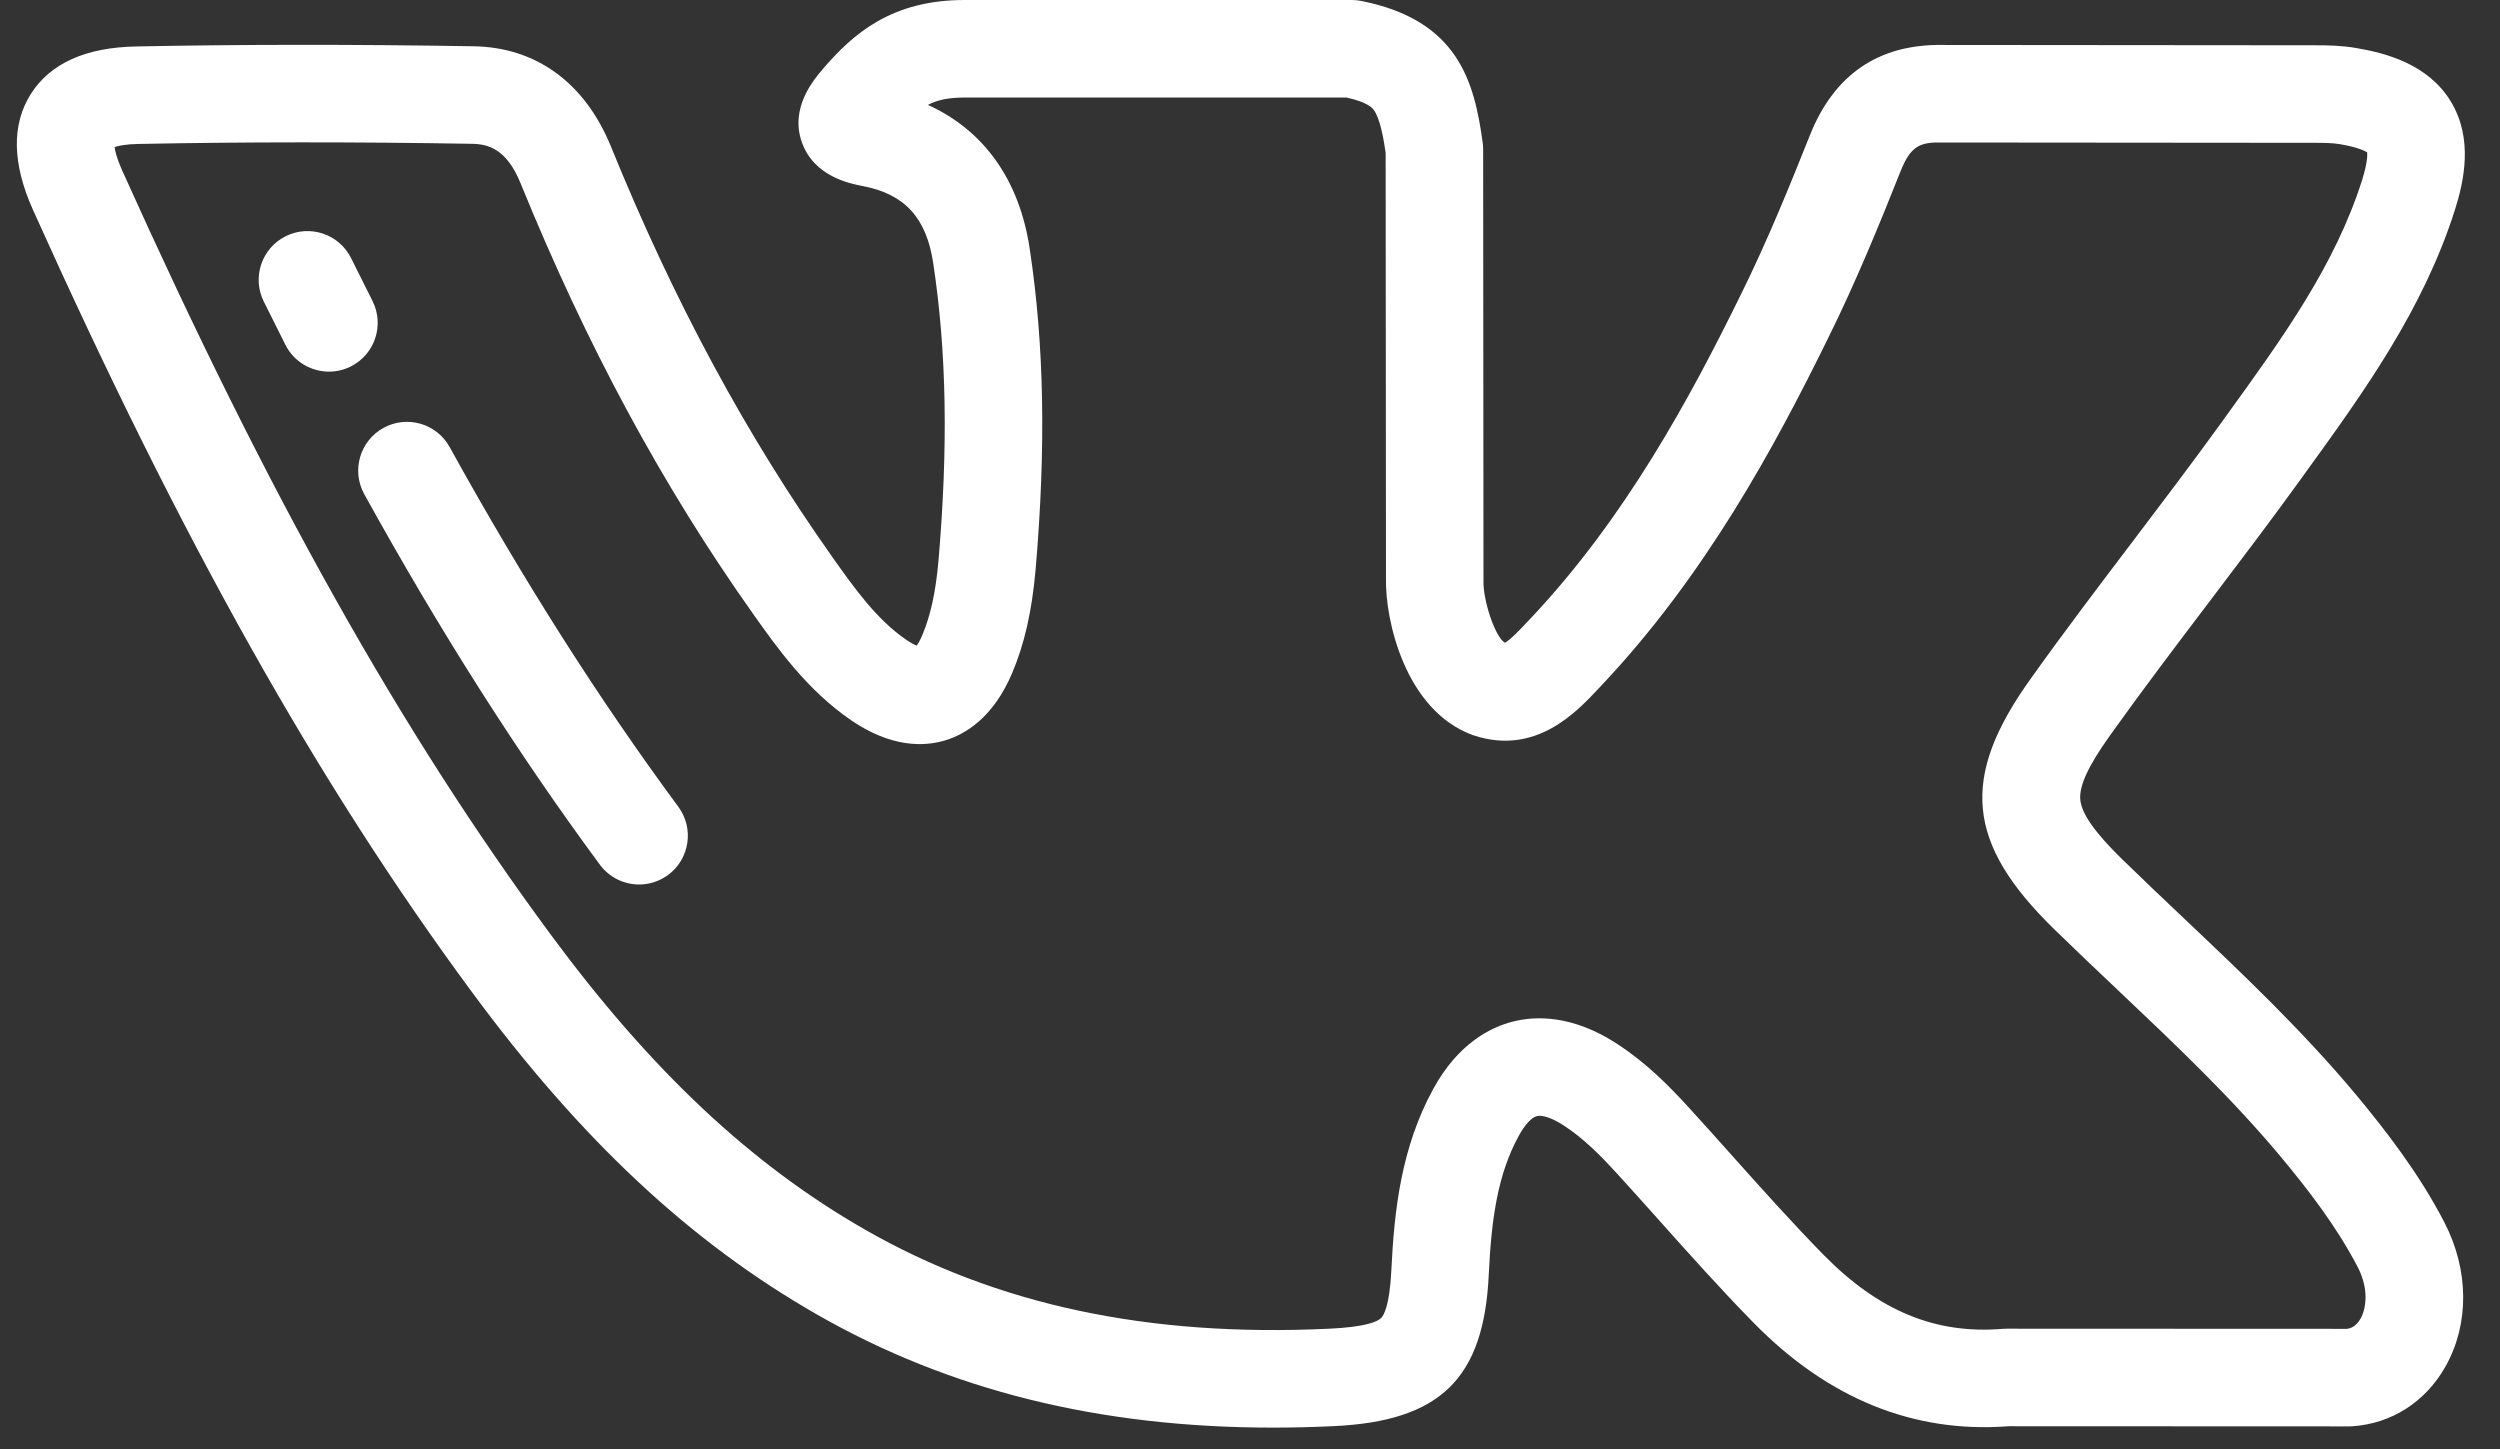 <svg width="69" height="40" viewBox="0 0 69 40" fill="none" xmlns="http://www.w3.org/2000/svg">
<rect x="0" y="0" width="69" height="40" fill="#333333" stroke="none"/>
<path d="M65.028 30.216C63.558 28.455 61.898 26.882 60.292 25.361C59.728 24.827 59.144 24.274 58.582 23.725C58.581 23.725 58.581 23.725 58.581 23.725C57.825 22.987 57.455 22.464 57.416 22.077C57.378 21.697 57.638 21.133 58.235 20.3C59.129 19.046 60.081 17.79 61.002 16.576C61.821 15.496 62.667 14.38 63.478 13.258L63.66 13.005C65.243 10.815 66.88 8.549 67.757 5.789C68.007 4.997 68.267 3.826 67.64 2.797C67.013 1.769 65.849 1.464 65.029 1.325C64.628 1.256 64.248 1.25 63.895 1.25L53.627 1.241C51.852 1.212 50.62 2.053 49.949 3.743C49.412 5.092 48.778 6.656 48.043 8.14C46.637 11.004 44.85 14.302 42.261 17.051L42.145 17.173C41.969 17.361 41.681 17.669 41.533 17.74C41.253 17.563 40.929 16.555 40.944 16.027C40.944 16.014 40.944 16.001 40.944 15.988L40.935 4.124C40.935 4.064 40.931 4.003 40.923 3.943C40.693 2.251 40.244 0.554 37.565 0.025C37.479 0.008 37.392 0 37.304 0H26.624C24.614 0 23.552 0.92 22.699 1.918C22.453 2.209 21.797 2.981 22.131 3.925C22.469 4.88 23.476 5.071 23.806 5.134C24.97 5.354 25.572 6.012 25.758 7.27C26.127 9.713 26.172 12.328 25.901 15.492C25.825 16.342 25.684 16.988 25.457 17.525C25.395 17.674 25.339 17.766 25.301 17.82C25.239 17.795 25.144 17.748 25.011 17.657C24.193 17.098 23.577 16.227 22.981 15.386C20.6 12.025 18.597 8.312 16.858 4.035C16.141 2.282 14.794 1.303 13.068 1.277C9.778 1.223 6.736 1.224 3.77 1.282C2.371 1.306 1.39 1.746 0.853 2.591C0.316 3.437 0.336 4.515 0.912 5.797C5.029 14.951 8.767 21.611 13.032 27.39C16.035 31.459 19.058 34.283 22.545 36.278C26.209 38.375 30.342 39.402 35.136 39.402C35.681 39.402 36.235 39.389 36.797 39.362C39.755 39.227 40.959 38.05 41.09 35.17C41.163 33.647 41.333 32.414 41.921 31.343C42.085 31.043 42.271 30.841 42.417 30.805C42.572 30.766 42.848 30.861 43.155 31.06C43.715 31.424 44.198 31.918 44.594 32.351C44.997 32.791 45.403 33.246 45.797 33.686C46.634 34.623 47.499 35.591 48.406 36.515C50.457 38.605 52.822 39.564 55.437 39.364L64.833 39.368C64.834 39.368 64.834 39.368 64.834 39.368C64.864 39.368 64.893 39.367 64.923 39.365C66.007 39.293 66.944 38.693 67.494 37.718C68.157 36.545 68.147 35.059 67.467 33.741C66.758 32.371 65.837 31.192 65.028 30.216ZM65.151 36.395C65.021 36.624 64.861 36.666 64.779 36.676L55.384 36.672C55.384 36.672 55.384 36.672 55.383 36.672C55.346 36.672 55.309 36.673 55.272 36.676C53.422 36.831 51.848 36.18 50.327 34.63C49.464 33.75 48.62 32.806 47.803 31.892C47.406 31.447 46.994 30.987 46.581 30.535C46.068 29.975 45.435 29.331 44.621 28.803C43.402 28.012 42.392 28.035 41.759 28.195C41.133 28.353 40.244 28.803 39.561 30.049C38.676 31.661 38.481 33.401 38.402 35.044C38.356 36.049 38.186 36.315 38.115 36.382C38.022 36.471 37.711 36.626 36.673 36.673C31.688 36.908 27.505 36.015 23.882 33.942C20.73 32.139 17.971 29.549 15.198 25.792C11.051 20.173 7.402 13.666 3.367 4.694C3.221 4.369 3.176 4.166 3.163 4.058C3.266 4.024 3.467 3.979 3.819 3.973C6.755 3.916 9.766 3.914 13.026 3.969C13.472 3.975 13.98 4.109 14.365 5.051C16.183 9.52 18.282 13.41 20.785 16.942C21.449 17.88 22.276 19.047 23.491 19.879C24.604 20.641 25.507 20.604 26.069 20.44C26.631 20.275 27.412 19.817 27.937 18.573C28.276 17.771 28.481 16.868 28.582 15.727C28.872 12.342 28.821 9.527 28.421 6.872C28.139 4.97 27.157 3.596 25.61 2.895C25.884 2.752 26.194 2.692 26.624 2.692H37.165C37.758 2.825 37.875 2.981 37.916 3.035C38.086 3.262 38.184 3.799 38.244 4.219L38.253 15.973C38.229 17.1 38.776 19.599 40.641 20.285C40.657 20.29 40.672 20.296 40.687 20.301C42.385 20.855 43.508 19.657 44.111 19.013L44.218 18.899C47.055 15.888 48.965 12.37 50.457 9.33C51.235 7.761 51.894 6.137 52.451 4.737C52.73 4.036 52.983 3.92 53.588 3.933C53.597 3.933 53.605 3.933 53.613 3.933L63.894 3.942C64.133 3.942 64.383 3.945 64.576 3.978C65.066 4.061 65.268 4.163 65.334 4.205C65.341 4.283 65.34 4.507 65.192 4.976C64.446 7.323 63.005 9.318 61.479 11.429L61.297 11.682C60.504 12.779 59.667 13.882 58.858 14.95C57.925 16.18 56.96 17.451 56.046 18.735C54.091 21.462 54.263 23.273 56.702 25.652C57.279 26.215 57.87 26.775 58.442 27.316C60.062 28.851 61.593 30.301 62.959 31.938C63.675 32.8 64.485 33.836 65.076 34.977C65.385 35.575 65.309 36.114 65.151 36.395Z" fill="white"/>
<path d="M10.28 8.304C10.082 7.913 9.886 7.521 9.692 7.128C9.363 6.462 8.556 6.188 7.89 6.517C7.223 6.846 6.95 7.654 7.279 8.32C7.477 8.72 7.676 9.12 7.878 9.518C8.115 9.987 8.588 10.257 9.08 10.257C9.284 10.257 9.491 10.211 9.686 10.112C10.349 9.777 10.615 8.968 10.28 8.304Z" fill="white"/>
<path d="M18.722 22.267C16.515 19.277 14.45 16.029 12.41 12.338C12.051 11.687 11.232 11.452 10.581 11.811C9.931 12.171 9.695 12.99 10.054 13.64C12.152 17.435 14.279 20.78 16.556 23.865C16.82 24.223 17.228 24.412 17.64 24.412C17.918 24.412 18.198 24.326 18.439 24.149C19.036 23.707 19.163 22.865 18.722 22.267Z" fill="white"/>
</svg>
